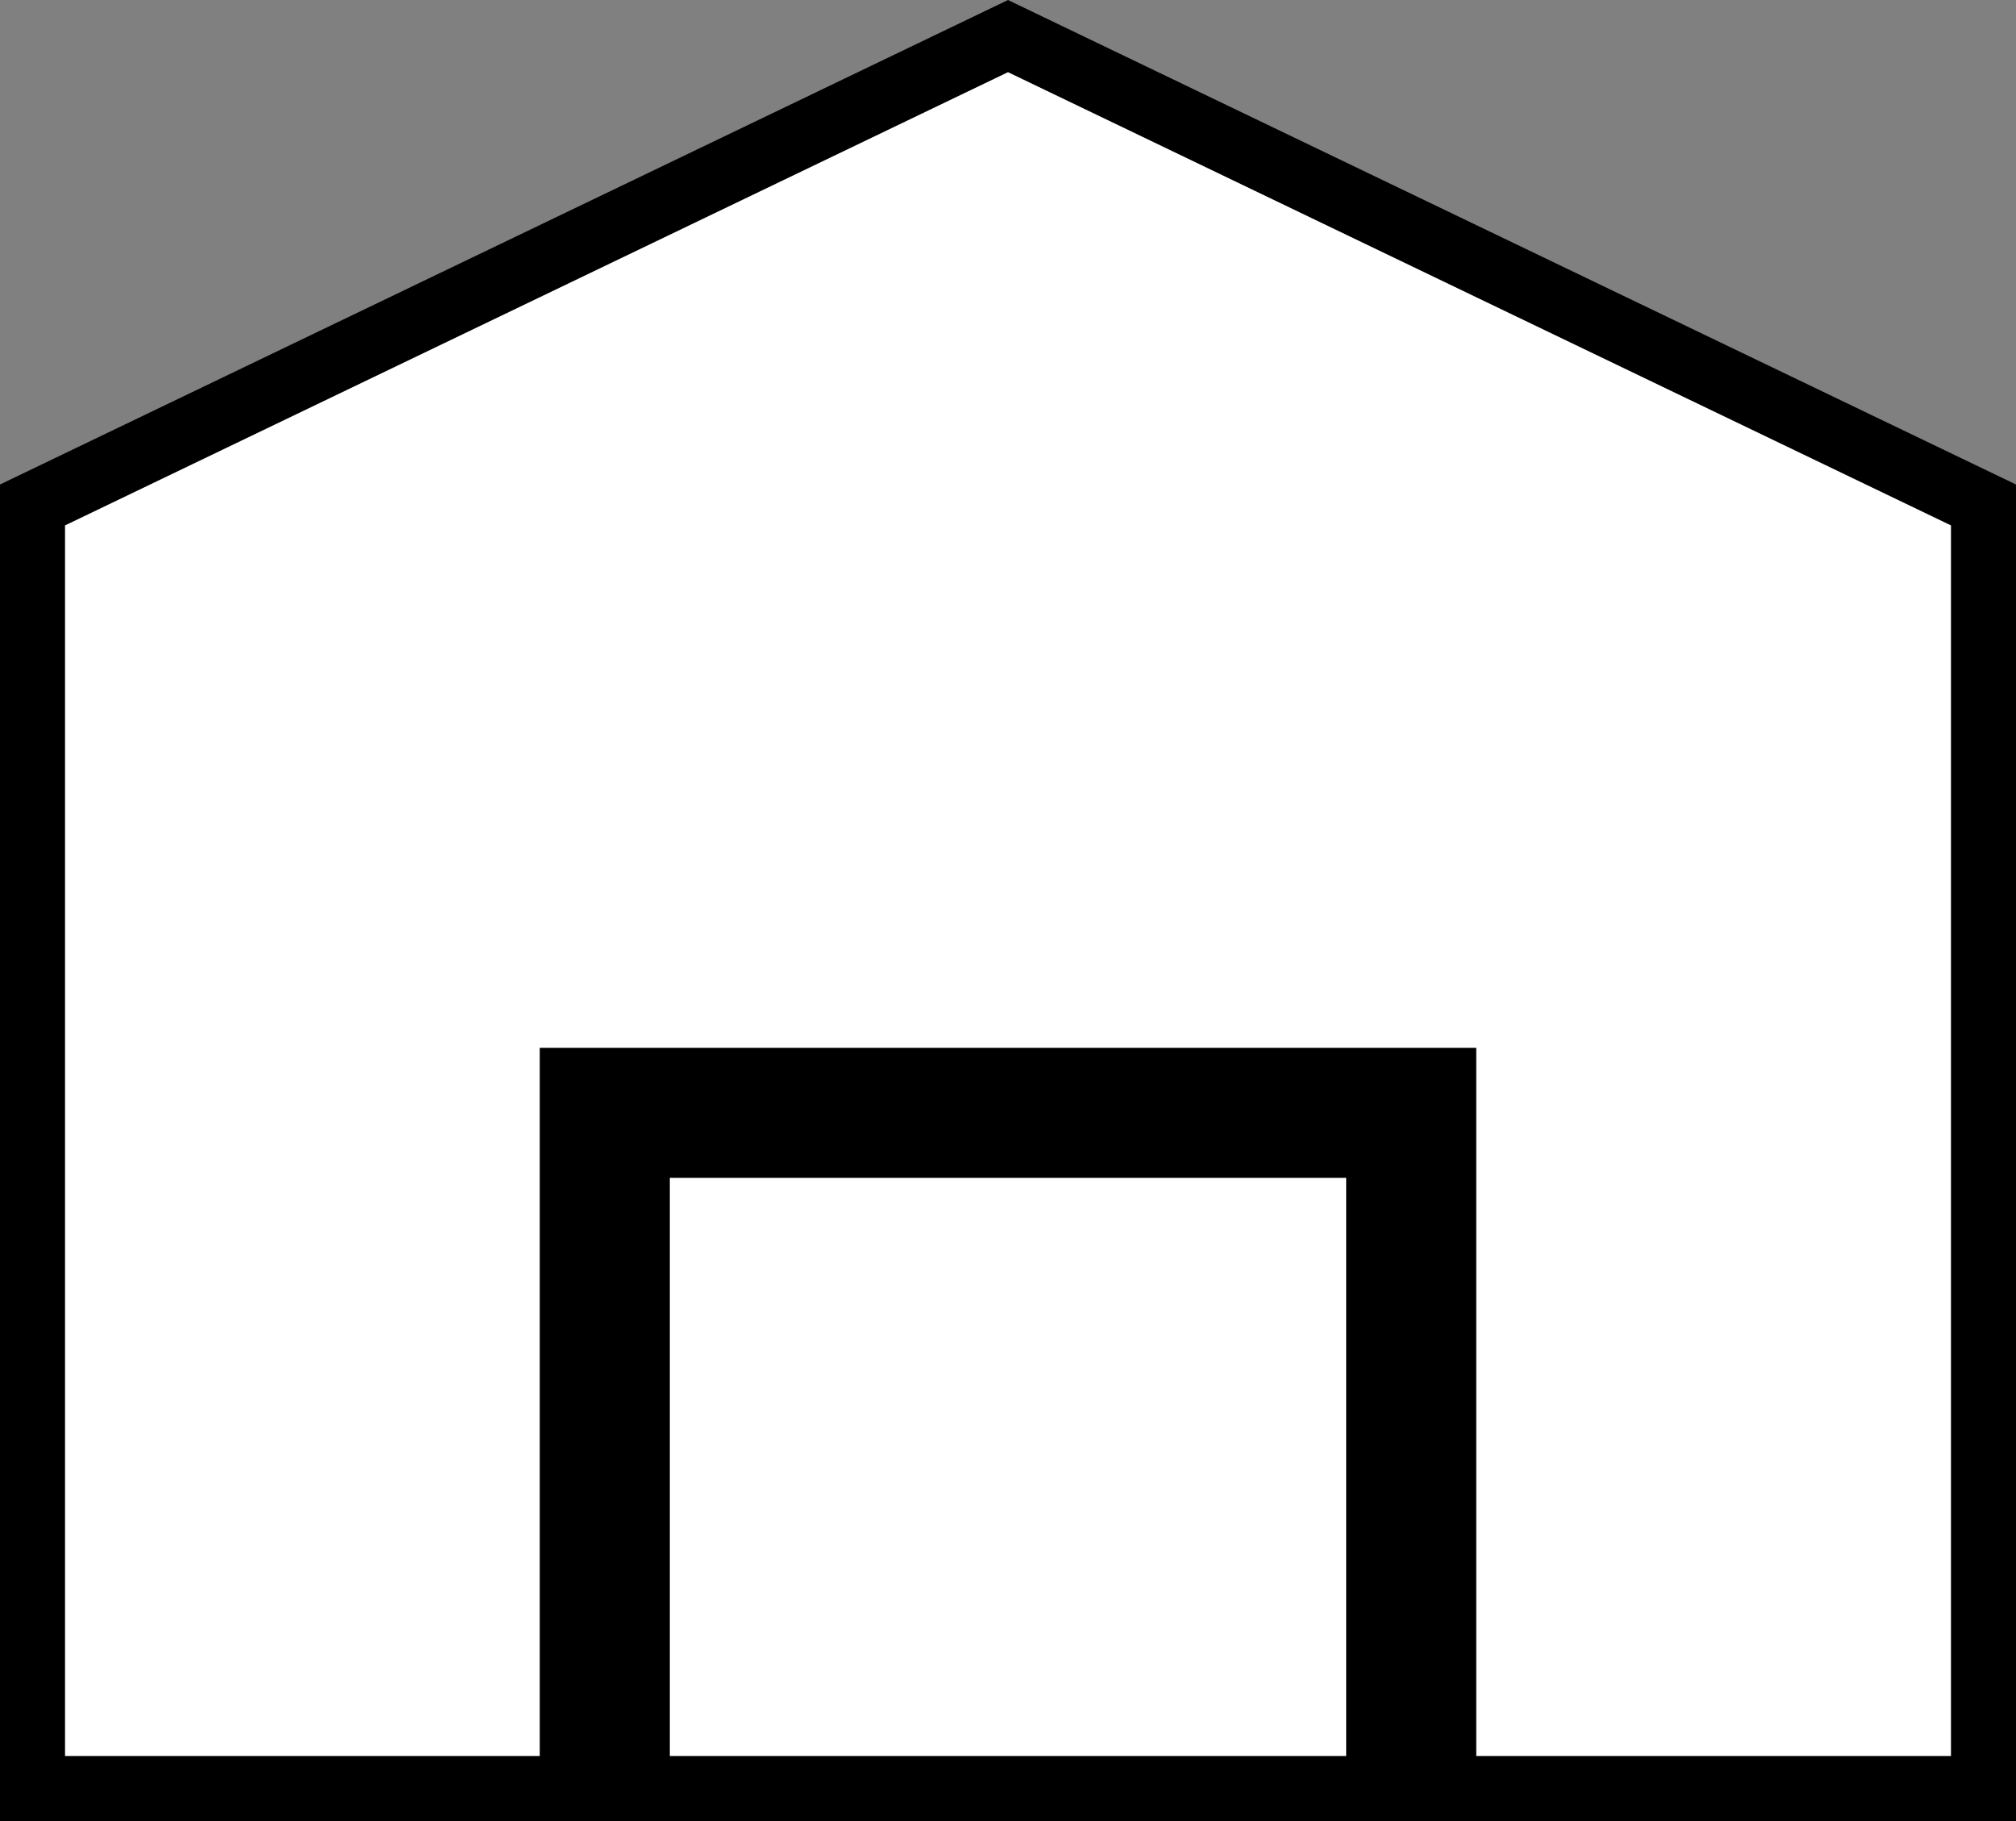 <svg width="31" height="28" viewBox="0 0 31 28" fill="none" xmlns="http://www.w3.org/2000/svg">
<rect x="0" y="0" width="31" height="28" fill="#808080" stroke="none"/>
<path d="M21.2 27.5H9.8V17.611H21.2V27.5ZM30.5 7.764V27.5H22.2V17.111V16.611H21.7H9.3H8.8V17.111V27.5H0.5V7.764L15.5 0.555L30.5 7.764Z" fill="white" stroke="black"/>
</svg>
